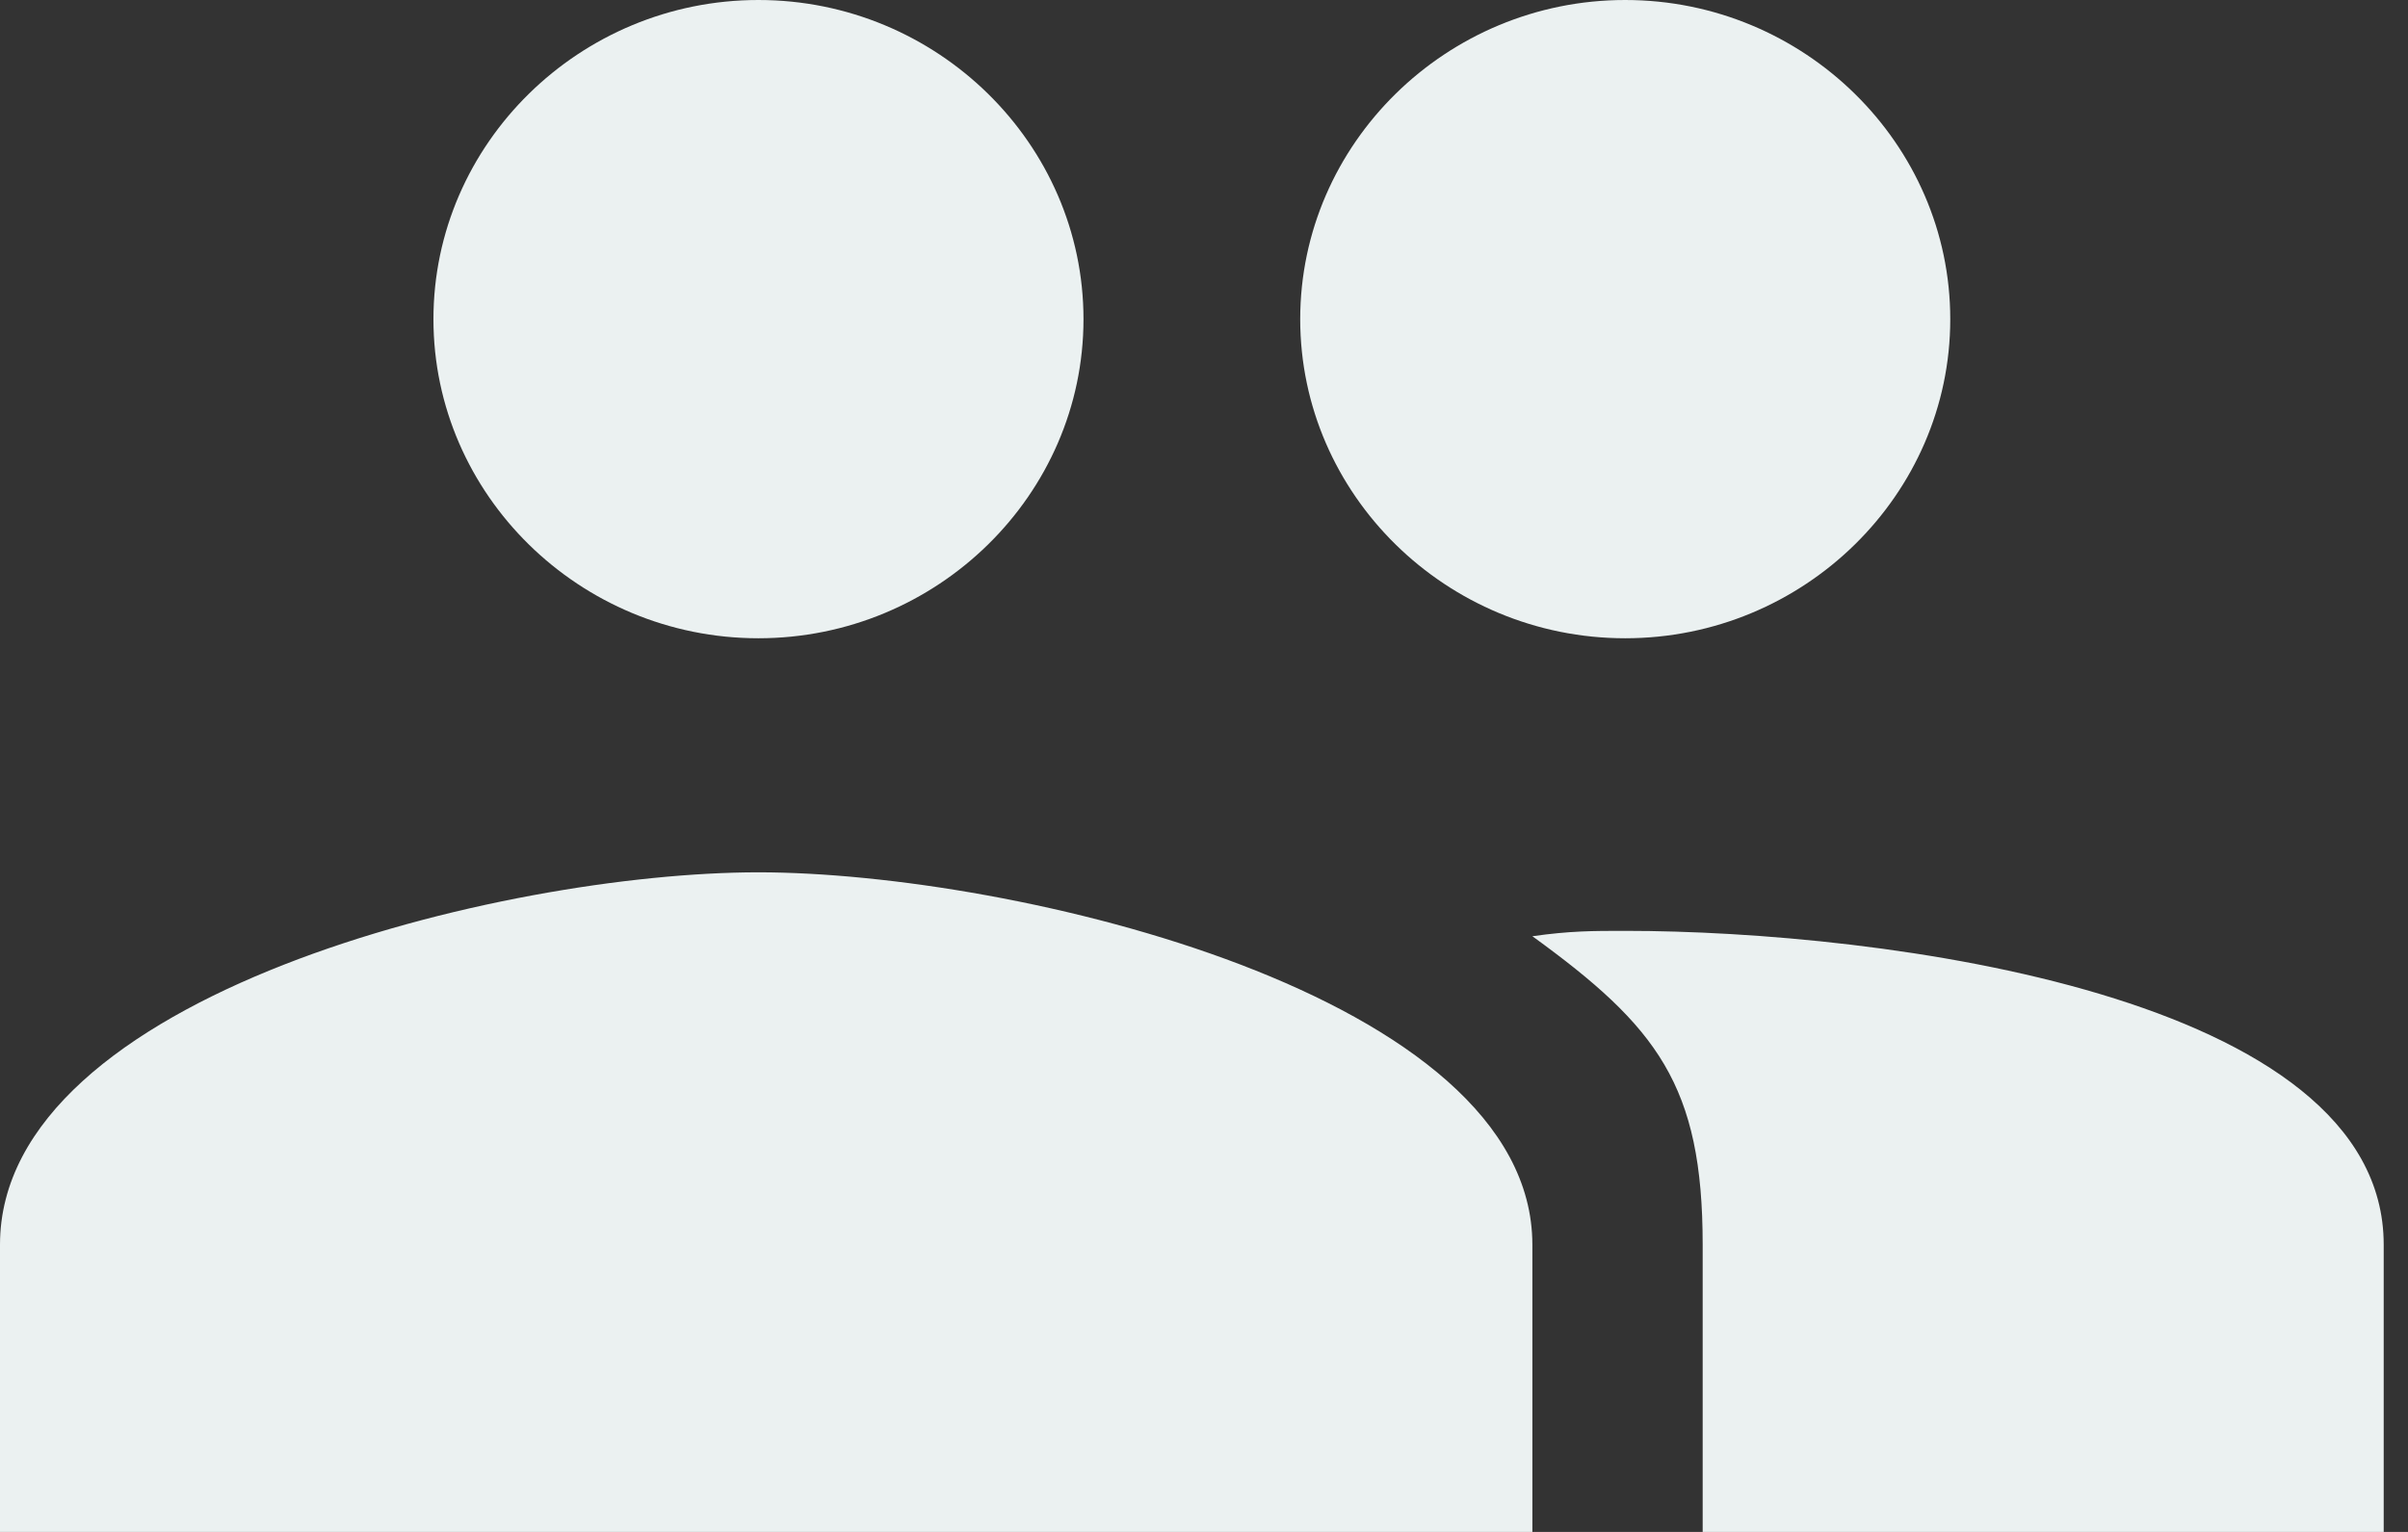 <?xml version="1.0" encoding="UTF-8"?>
<svg width="22px" height="14px" viewBox="0 0 22 14" version="1.1" xmlns="http://www.w3.org/2000/svg" xmlns:xlink="http://www.w3.org/1999/xlink">
    <rect x="0" y="0" width="22" height="14" fill="#333333" stroke="none"/>
    <!-- Generator: Sketch 51.3 (57544) - http://www.bohemiancoding.com/sketch -->
    <title>Shape</title>
    <desc>Created with Sketch.</desc>
    <defs></defs>
    <g id="Page-1" stroke="none" stroke-width="1" fill="none" fill-rule="evenodd">
        <g id="home-copy" transform="translate(-145, -112)" fill="#EBF1F1" fill-rule="nonzero">
            <g id="Group-3" transform="translate(145, 107)">
                <path d="M14.848,10.833 C16.482,10.833 17.818,9.521 17.818,7.917 C17.818,6.313 16.482,5 14.848,5 C13.215,5 11.879,6.313 11.879,7.917 C11.879,9.521 13.215,10.833 14.848,10.833 Z M6.929,10.833 C8.563,10.833 9.899,9.521 9.899,7.917 C9.899,6.313 8.563,5 6.929,5 C5.296,5 3.96,6.313 3.96,7.917 C3.96,9.521 5.296,10.833 6.929,10.833 Z M6.929,12.972 C4.603,12.972 0,14.09 0,16.375 L0,19 L14,19 L14,16.375 C14,14.09 9.256,12.972 6.929,12.972 Z M14.848,13.507 C14.552,13.507 14.347,13.507 14,13.556 C15.139,14.382 15.556,14.917 15.556,16.375 L15.556,19 L21.778,19 L21.778,16.375 C21.778,14.09 17.175,13.507 14.848,13.507 Z" id="Shape"></path>
            </g>
        </g>
    </g>
</svg>